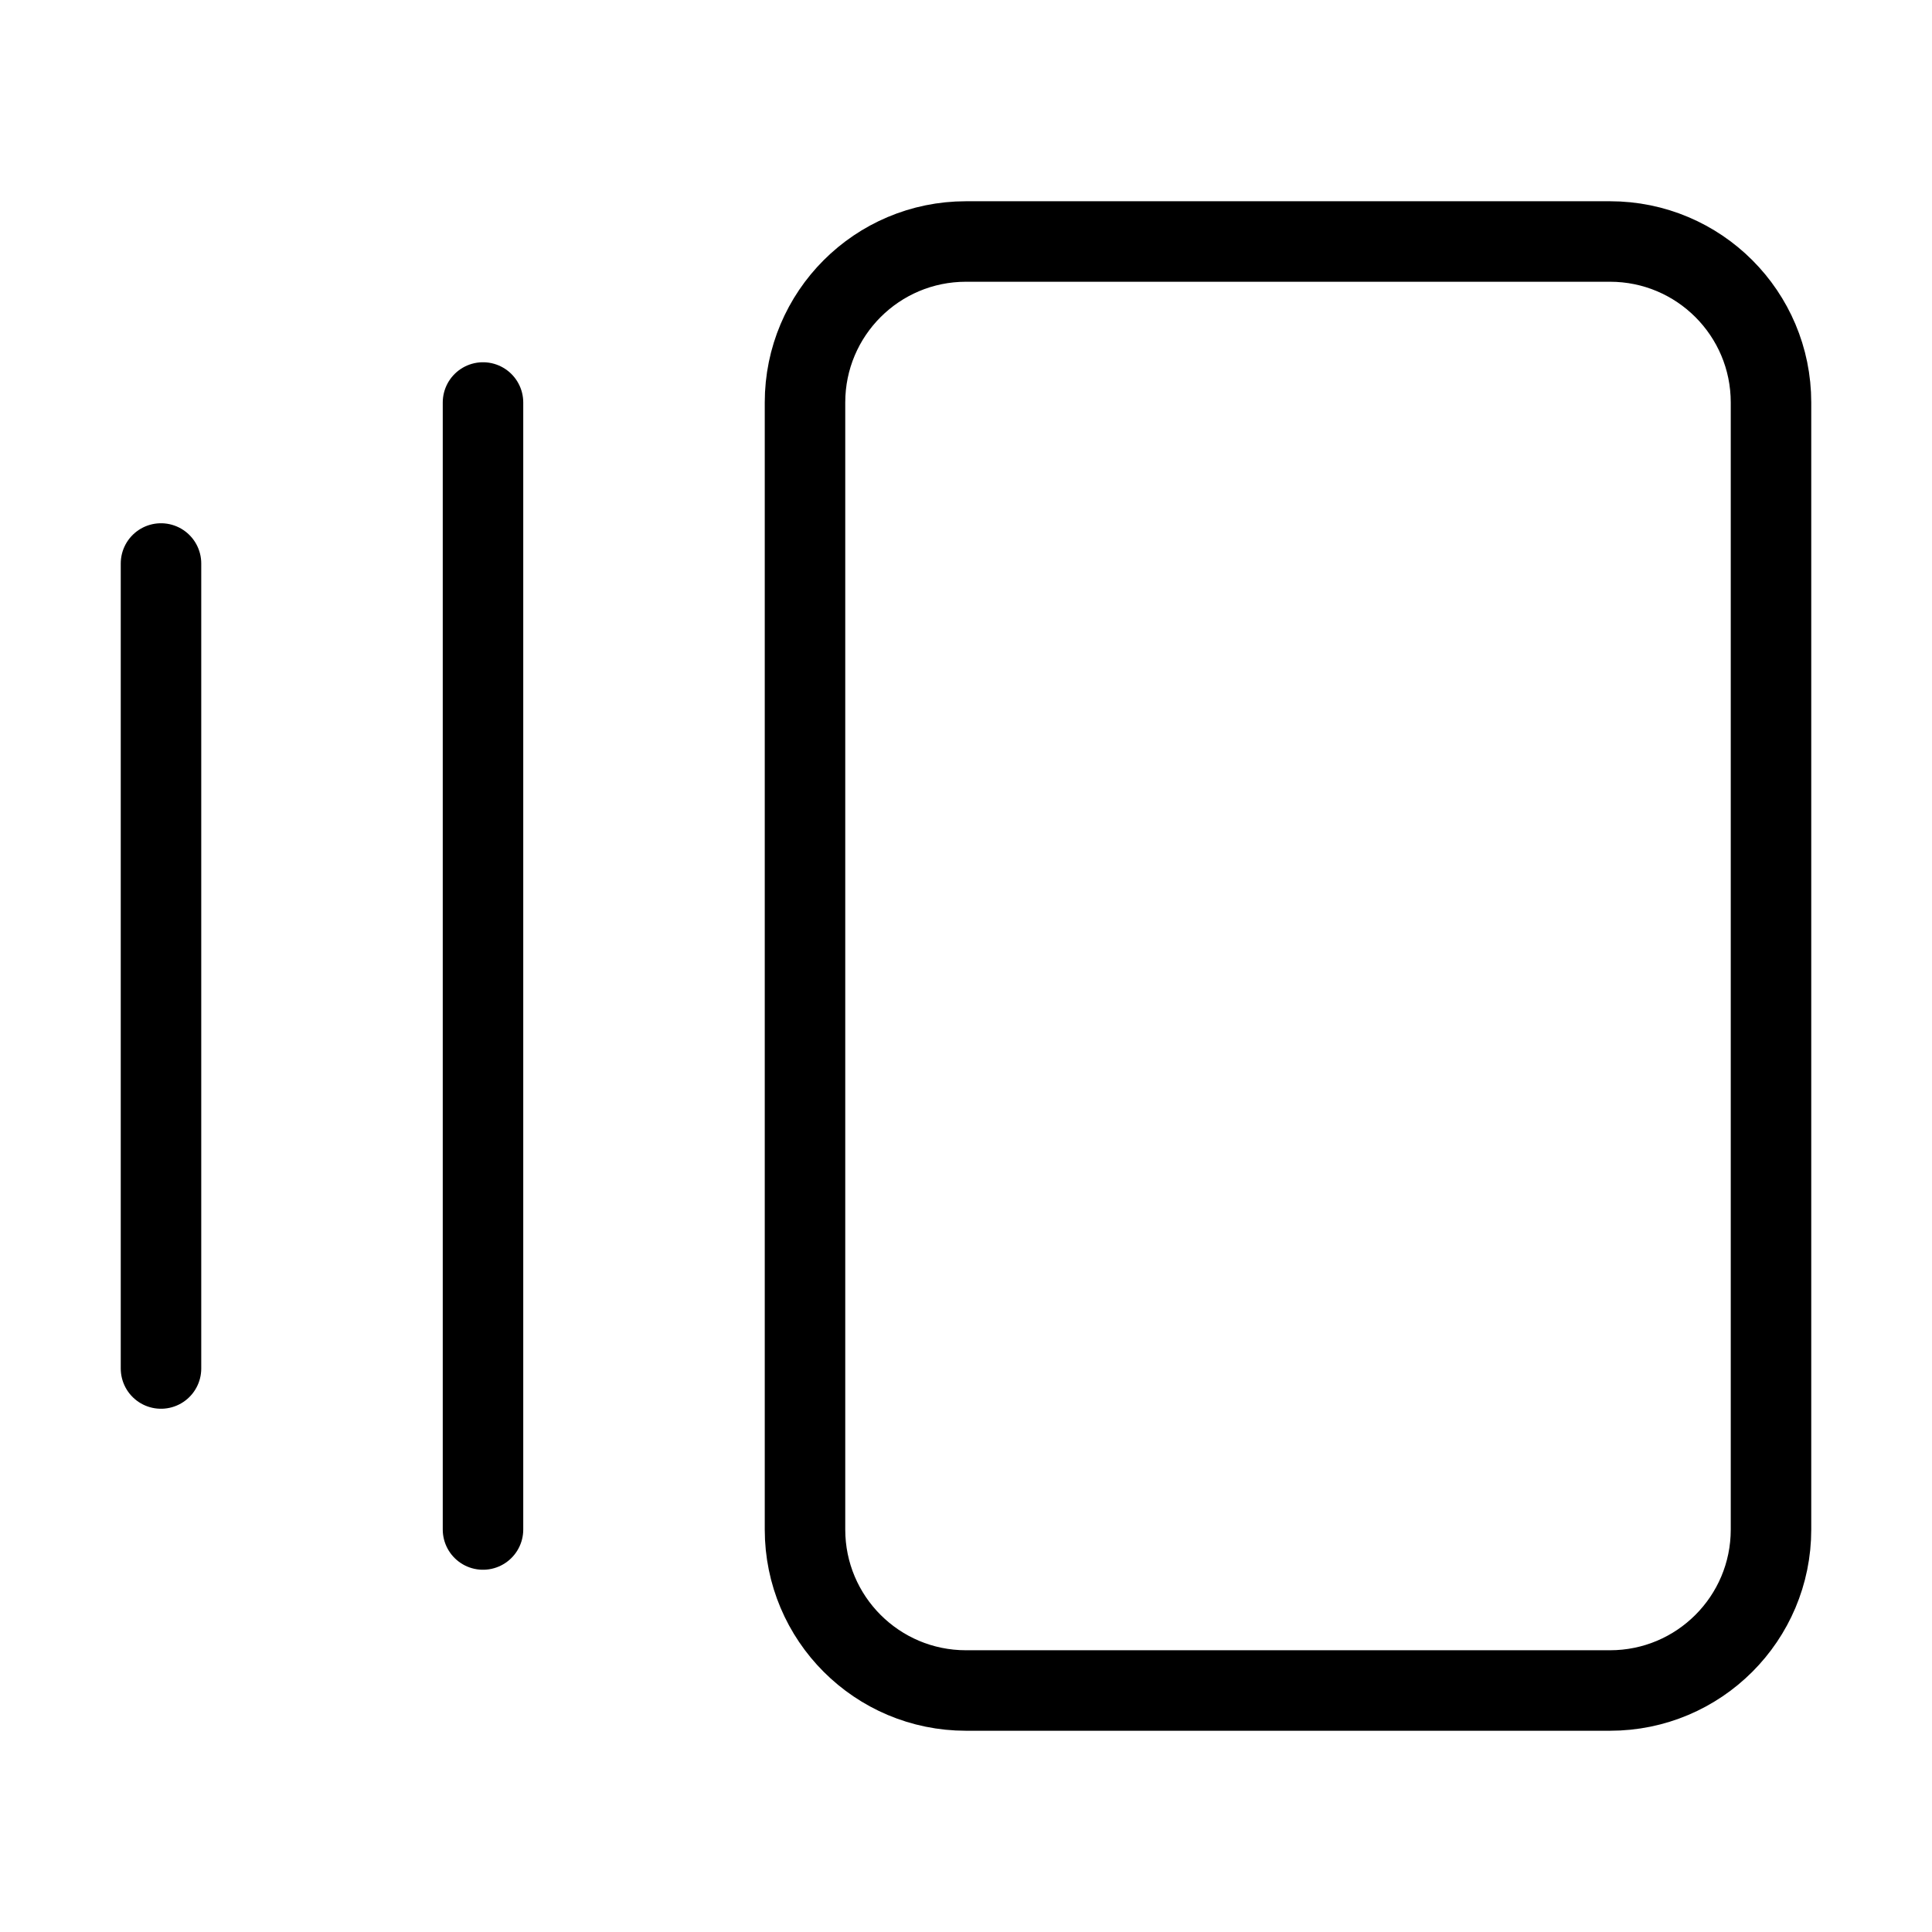 <svg width="24" height="24" viewBox="0 0 24 24" fill="none" xmlns="http://www.w3.org/2000/svg"><path d="M2 7V17M6 5V19M20 3H12C10.895 3 10 3.895 10 5V19C10 20.105 10.895 21 12 21H20C21.105 21 22 20.105 22 19V5C22 3.895 21.105 3 20 3Z" stroke="currentColor" stroke-linecap="round" stroke-linejoin="round"/></svg>